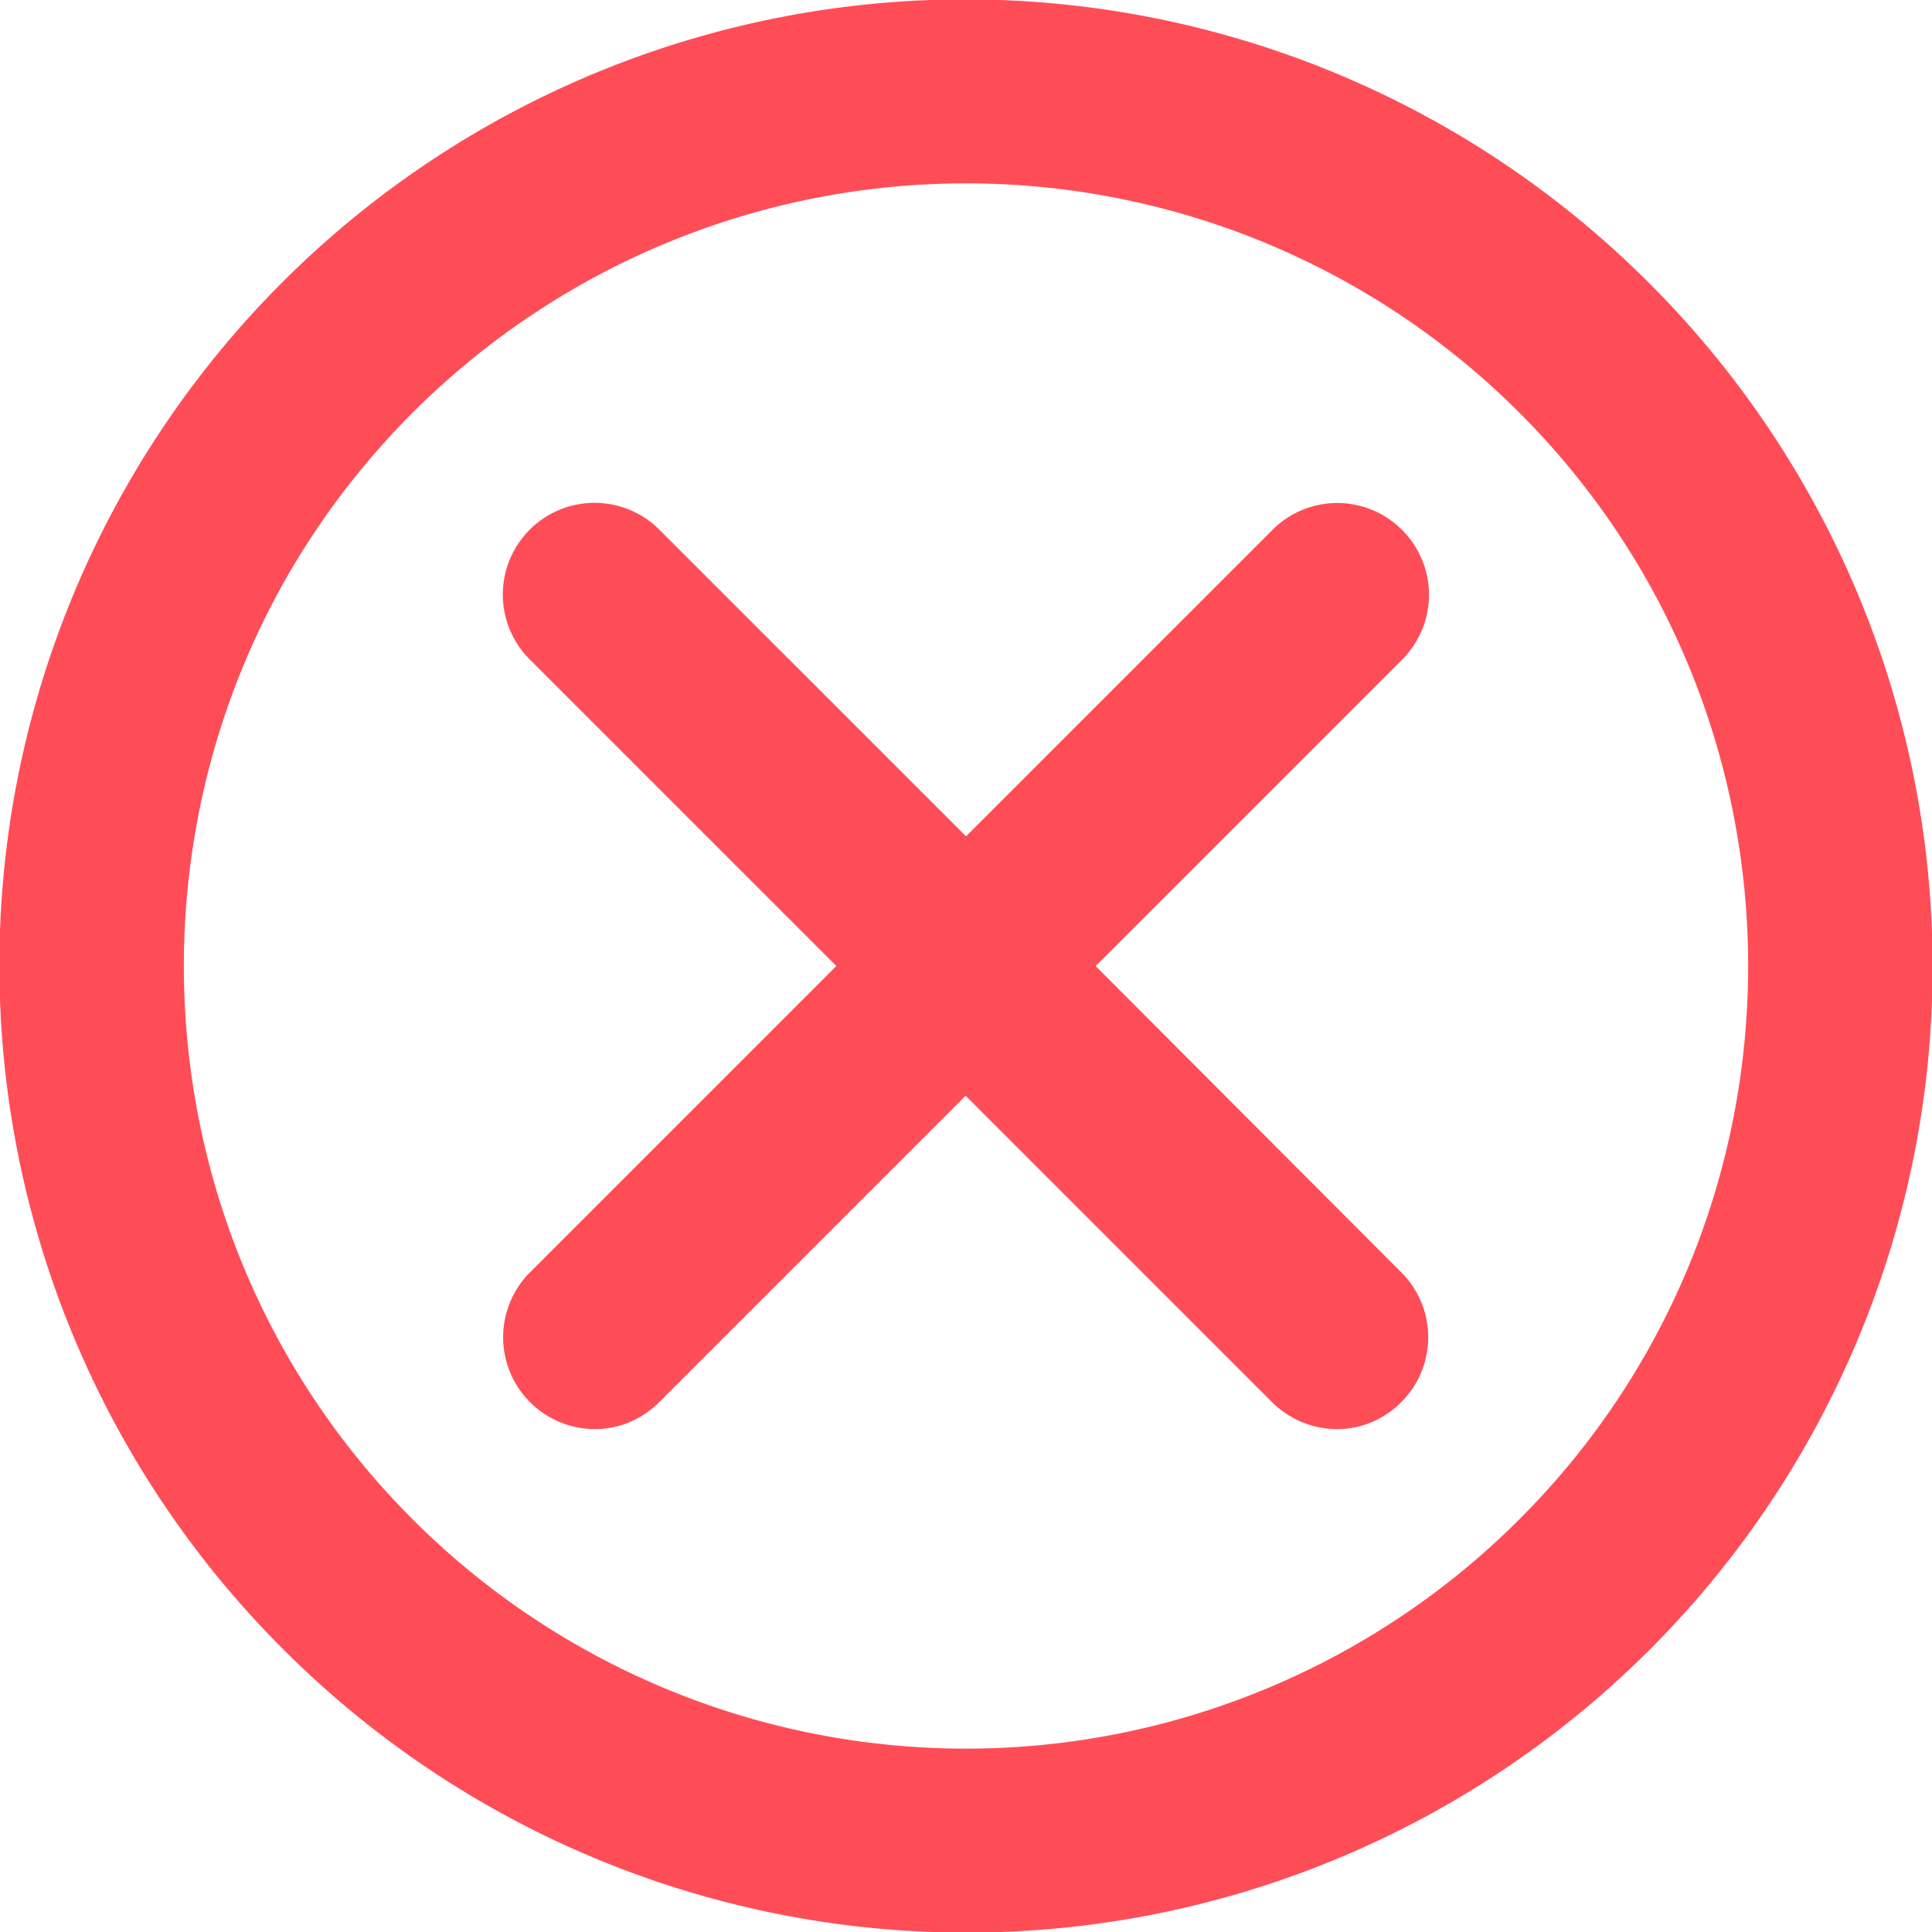 <svg xmlns="http://www.w3.org/2000/svg" viewBox="0 0 495.2 495.2">
  <defs>
    <style>
      .cls-1 {
        fill: #ff4d58;
        stroke: #ff4d58;
        stroke-width: 20px;
      }
    </style>
  </defs>
  <g id="cancel" transform="translate(10 10)">
    <g id="Group_1588" data-name="Group 1588">
      <path id="Path_1082" data-name="Path 1082" class="cls-1" d="M405.6,69.6a237.588,237.588,0,1,0-336,336,237.588,237.588,0,1,0,336-336ZM386.5,386.5a210.519,210.519,0,0,1-297.8,0C6.6,304.4,6.6,170.8,88.7,88.7a210.519,210.519,0,0,1,297.8,0C468.6,170.8,468.6,304.4,386.5,386.5Z"/>
      <path id="Path_1083" data-name="Path 1083" class="cls-1" d="M342.3,132.9a13.46,13.46,0,0,0-19.1,0l-85.6,85.6L152,132.9A13.506,13.506,0,1,0,132.9,152l85.6,85.6-85.6,85.6a13.55,13.55,0,0,0,9.5,23.1,13.173,13.173,0,0,0,9.5-4l85.6-85.6,85.6,85.6a13.588,13.588,0,0,0,9.5,4,13.01,13.01,0,0,0,9.5-4,13.46,13.46,0,0,0,0-19.1l-85.4-85.6L342.3,152A13.46,13.46,0,0,0,342.3,132.9Z"/>
    </g>
  </g>
</svg>
